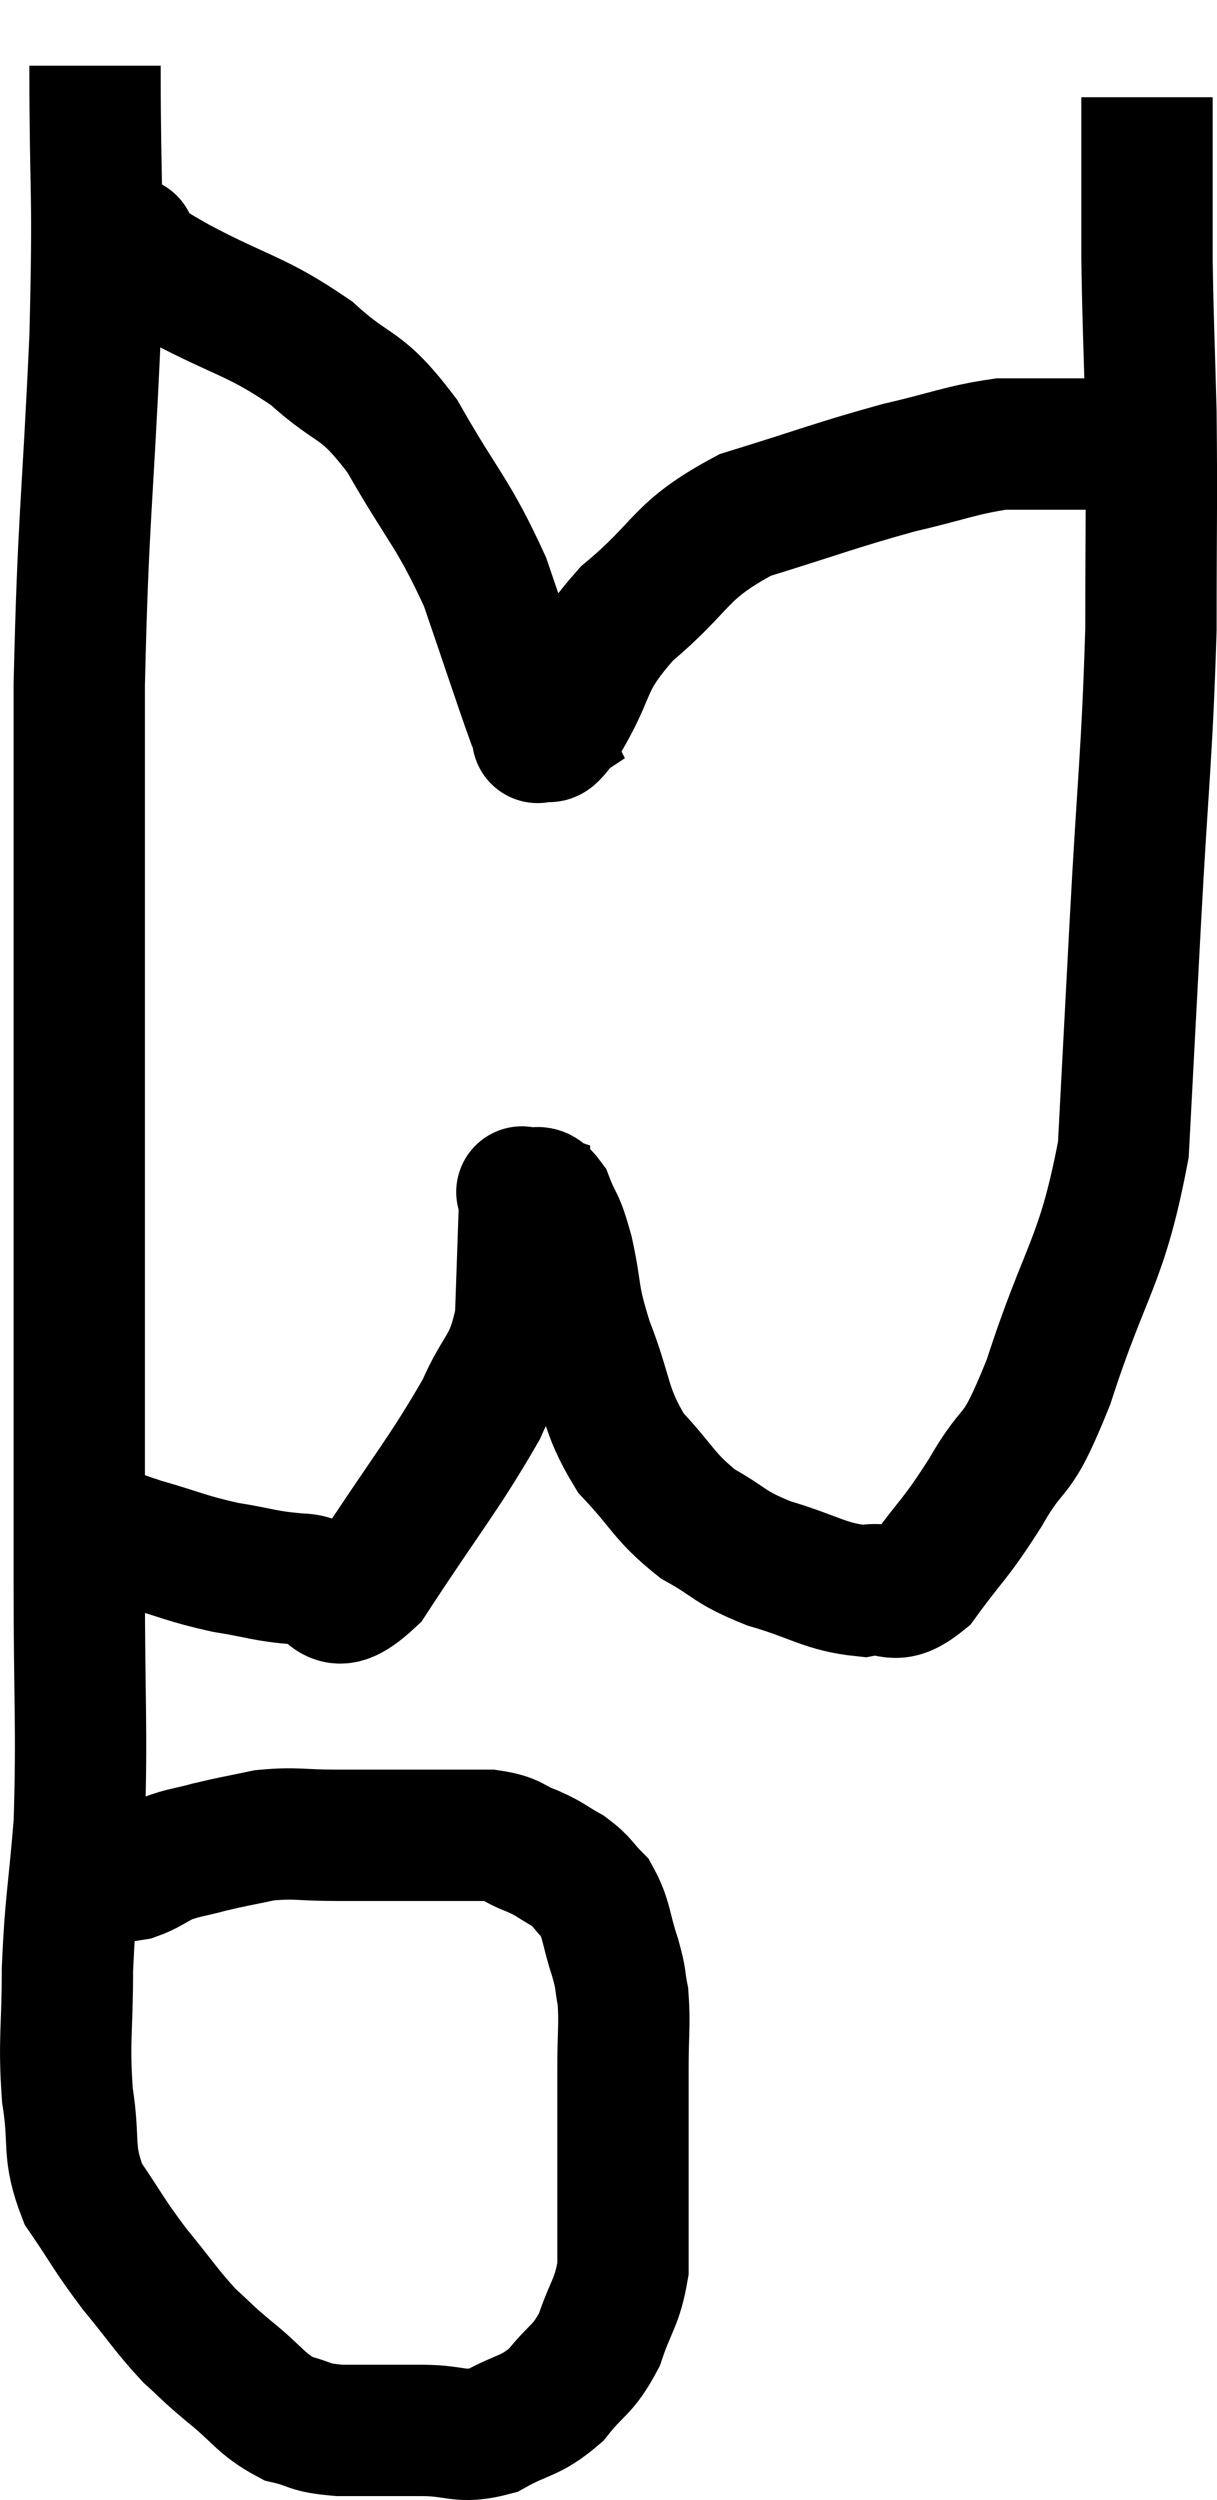 <svg xmlns="http://www.w3.org/2000/svg" viewBox="10.073 5.6 18.533 38.06" width="18.533" height="38.06"><path d="M 11.52 6.6 C 11.52 8.67, 11.58 8.385, 11.52 10.74 C 11.4 13.38, 11.34 13.455, 11.28 16.02 C 11.28 18.51, 11.28 18.645, 11.28 21 C 11.28 23.22, 11.28 23.265, 11.28 25.44 C 11.28 27.57, 11.28 27.72, 11.28 29.7 C 11.28 31.53, 11.325 31.89, 11.28 33.36 C 11.19 34.47, 11.145 34.545, 11.1 35.58 C 11.1 36.54, 11.04 36.645, 11.1 37.5 C 11.22 38.25, 11.085 38.34, 11.34 39 C 11.73 39.57, 11.715 39.6, 12.12 40.14 C 12.54 40.65, 12.6 40.77, 12.96 41.16 C 13.26 41.43, 13.185 41.385, 13.56 41.7 C 14.01 42.06, 14.04 42.195, 14.46 42.42 C 14.85 42.51, 14.73 42.555, 15.24 42.6 C 15.87 42.6, 15.915 42.6, 16.5 42.6 C 17.04 42.6, 17.07 42.735, 17.58 42.6 C 18.06 42.33, 18.135 42.405, 18.54 42.06 C 18.87 41.64, 18.945 41.7, 19.2 41.22 C 19.38 40.68, 19.47 40.665, 19.56 40.14 C 19.56 39.63, 19.56 39.645, 19.56 39.12 C 19.56 38.58, 19.56 38.55, 19.56 38.04 C 19.56 37.56, 19.56 37.59, 19.56 37.08 C 19.56 36.54, 19.59 36.42, 19.56 36 C 19.5 35.7, 19.545 35.775, 19.44 35.4 C 19.29 34.95, 19.32 34.83, 19.14 34.5 C 18.93 34.29, 18.96 34.26, 18.72 34.08 C 18.45 33.93, 18.48 33.915, 18.18 33.78 C 17.85 33.66, 17.925 33.6, 17.52 33.54 C 17.04 33.54, 17.145 33.54, 16.56 33.54 C 15.87 33.54, 15.795 33.54, 15.18 33.54 C 14.64 33.54, 14.58 33.495, 14.1 33.54 C 13.68 33.63, 13.635 33.63, 13.26 33.72 C 12.93 33.81, 12.885 33.795, 12.6 33.9 C 12.36 34.02, 12.33 34.065, 12.12 34.14 C 11.94 34.17, 11.88 34.17, 11.76 34.2 C 11.7 34.23, 11.67 34.245, 11.64 34.26 C 11.64 34.26, 11.64 34.26, 11.64 34.26 L 11.64 34.26" fill="none" stroke="black" stroke-width="2"></path><path d="M 11.46 28.8 C 11.85 28.95, 11.73 28.935, 12.24 29.1 C 12.87 29.28, 12.9 29.325, 13.5 29.46 C 14.07 29.55, 14.085 29.595, 14.64 29.64 C 15.18 29.64, 15.03 30.285, 15.72 29.64 C 16.56 28.35, 16.83 28.05, 17.4 27.06 C 17.7 26.37, 17.835 26.46, 18 25.68 C 18.03 24.81, 18.045 24.42, 18.06 23.94 C 18.06 23.85, 18.06 23.805, 18.06 23.76 C 18.06 23.76, 18.06 23.76, 18.06 23.76 C 18.06 23.76, 17.97 23.73, 18.06 23.76 C 18.24 23.82, 18.255 23.655, 18.42 23.88 C 18.57 24.27, 18.57 24.12, 18.72 24.66 C 18.87 25.35, 18.78 25.275, 19.02 26.04 C 19.35 26.88, 19.26 27.03, 19.68 27.72 C 20.19 28.26, 20.175 28.38, 20.7 28.8 C 21.24 29.1, 21.15 29.145, 21.78 29.4 C 22.5 29.61, 22.635 29.76, 23.22 29.82 C 23.67 29.73, 23.655 30.015, 24.12 29.64 C 24.6 28.98, 24.6 29.07, 25.08 28.32 C 25.56 27.48, 25.515 27.945, 26.04 26.64 C 26.61 24.87, 26.85 24.84, 27.18 23.1 C 27.27 21.39, 27.255 21.66, 27.36 19.68 C 27.48 17.43, 27.54 17.13, 27.6 15.18 C 27.6 13.53, 27.615 13.29, 27.6 11.88 C 27.57 10.71, 27.555 10.545, 27.54 9.54 C 27.54 8.7, 27.54 8.475, 27.54 7.86 C 27.54 7.47, 27.54 7.275, 27.54 7.08 L 27.54 7.08" fill="none" stroke="black" stroke-width="2"></path><path d="M 12.06 9.3 C 12.06 9.3, 12.06 9.3, 12.06 9.3 C 12.06 9.3, 12.06 9.27, 12.06 9.3 C 12.06 9.36, 11.88 9.27, 12.06 9.42 C 12.42 9.66, 12.09 9.51, 12.78 9.9 C 13.8 10.44, 13.965 10.395, 14.82 10.98 C 15.51 11.61, 15.54 11.37, 16.2 12.24 C 16.83 13.35, 16.965 13.38, 17.46 14.46 C 17.82 15.51, 17.97 15.975, 18.18 16.56 C 18.24 16.68, 18.27 16.74, 18.3 16.8 C 18.3 16.8, 18.3 16.8, 18.3 16.8 C 18.3 16.8, 18.21 16.86, 18.3 16.8 C 18.48 16.68, 18.33 17.025, 18.66 16.56 C 19.14 15.75, 18.93 15.72, 19.62 14.94 C 20.52 14.19, 20.385 13.995, 21.42 13.44 C 22.59 13.08, 22.785 12.99, 23.76 12.72 C 24.54 12.54, 24.705 12.45, 25.32 12.36 C 25.77 12.36, 25.845 12.36, 26.22 12.36 C 26.52 12.36, 26.625 12.36, 26.82 12.36 C 26.91 12.36, 26.88 12.36, 27 12.36 C 27.15 12.36, 27.225 12.36, 27.3 12.36 L 27.3 12.36" fill="none" stroke="black" stroke-width="2"></path></svg>